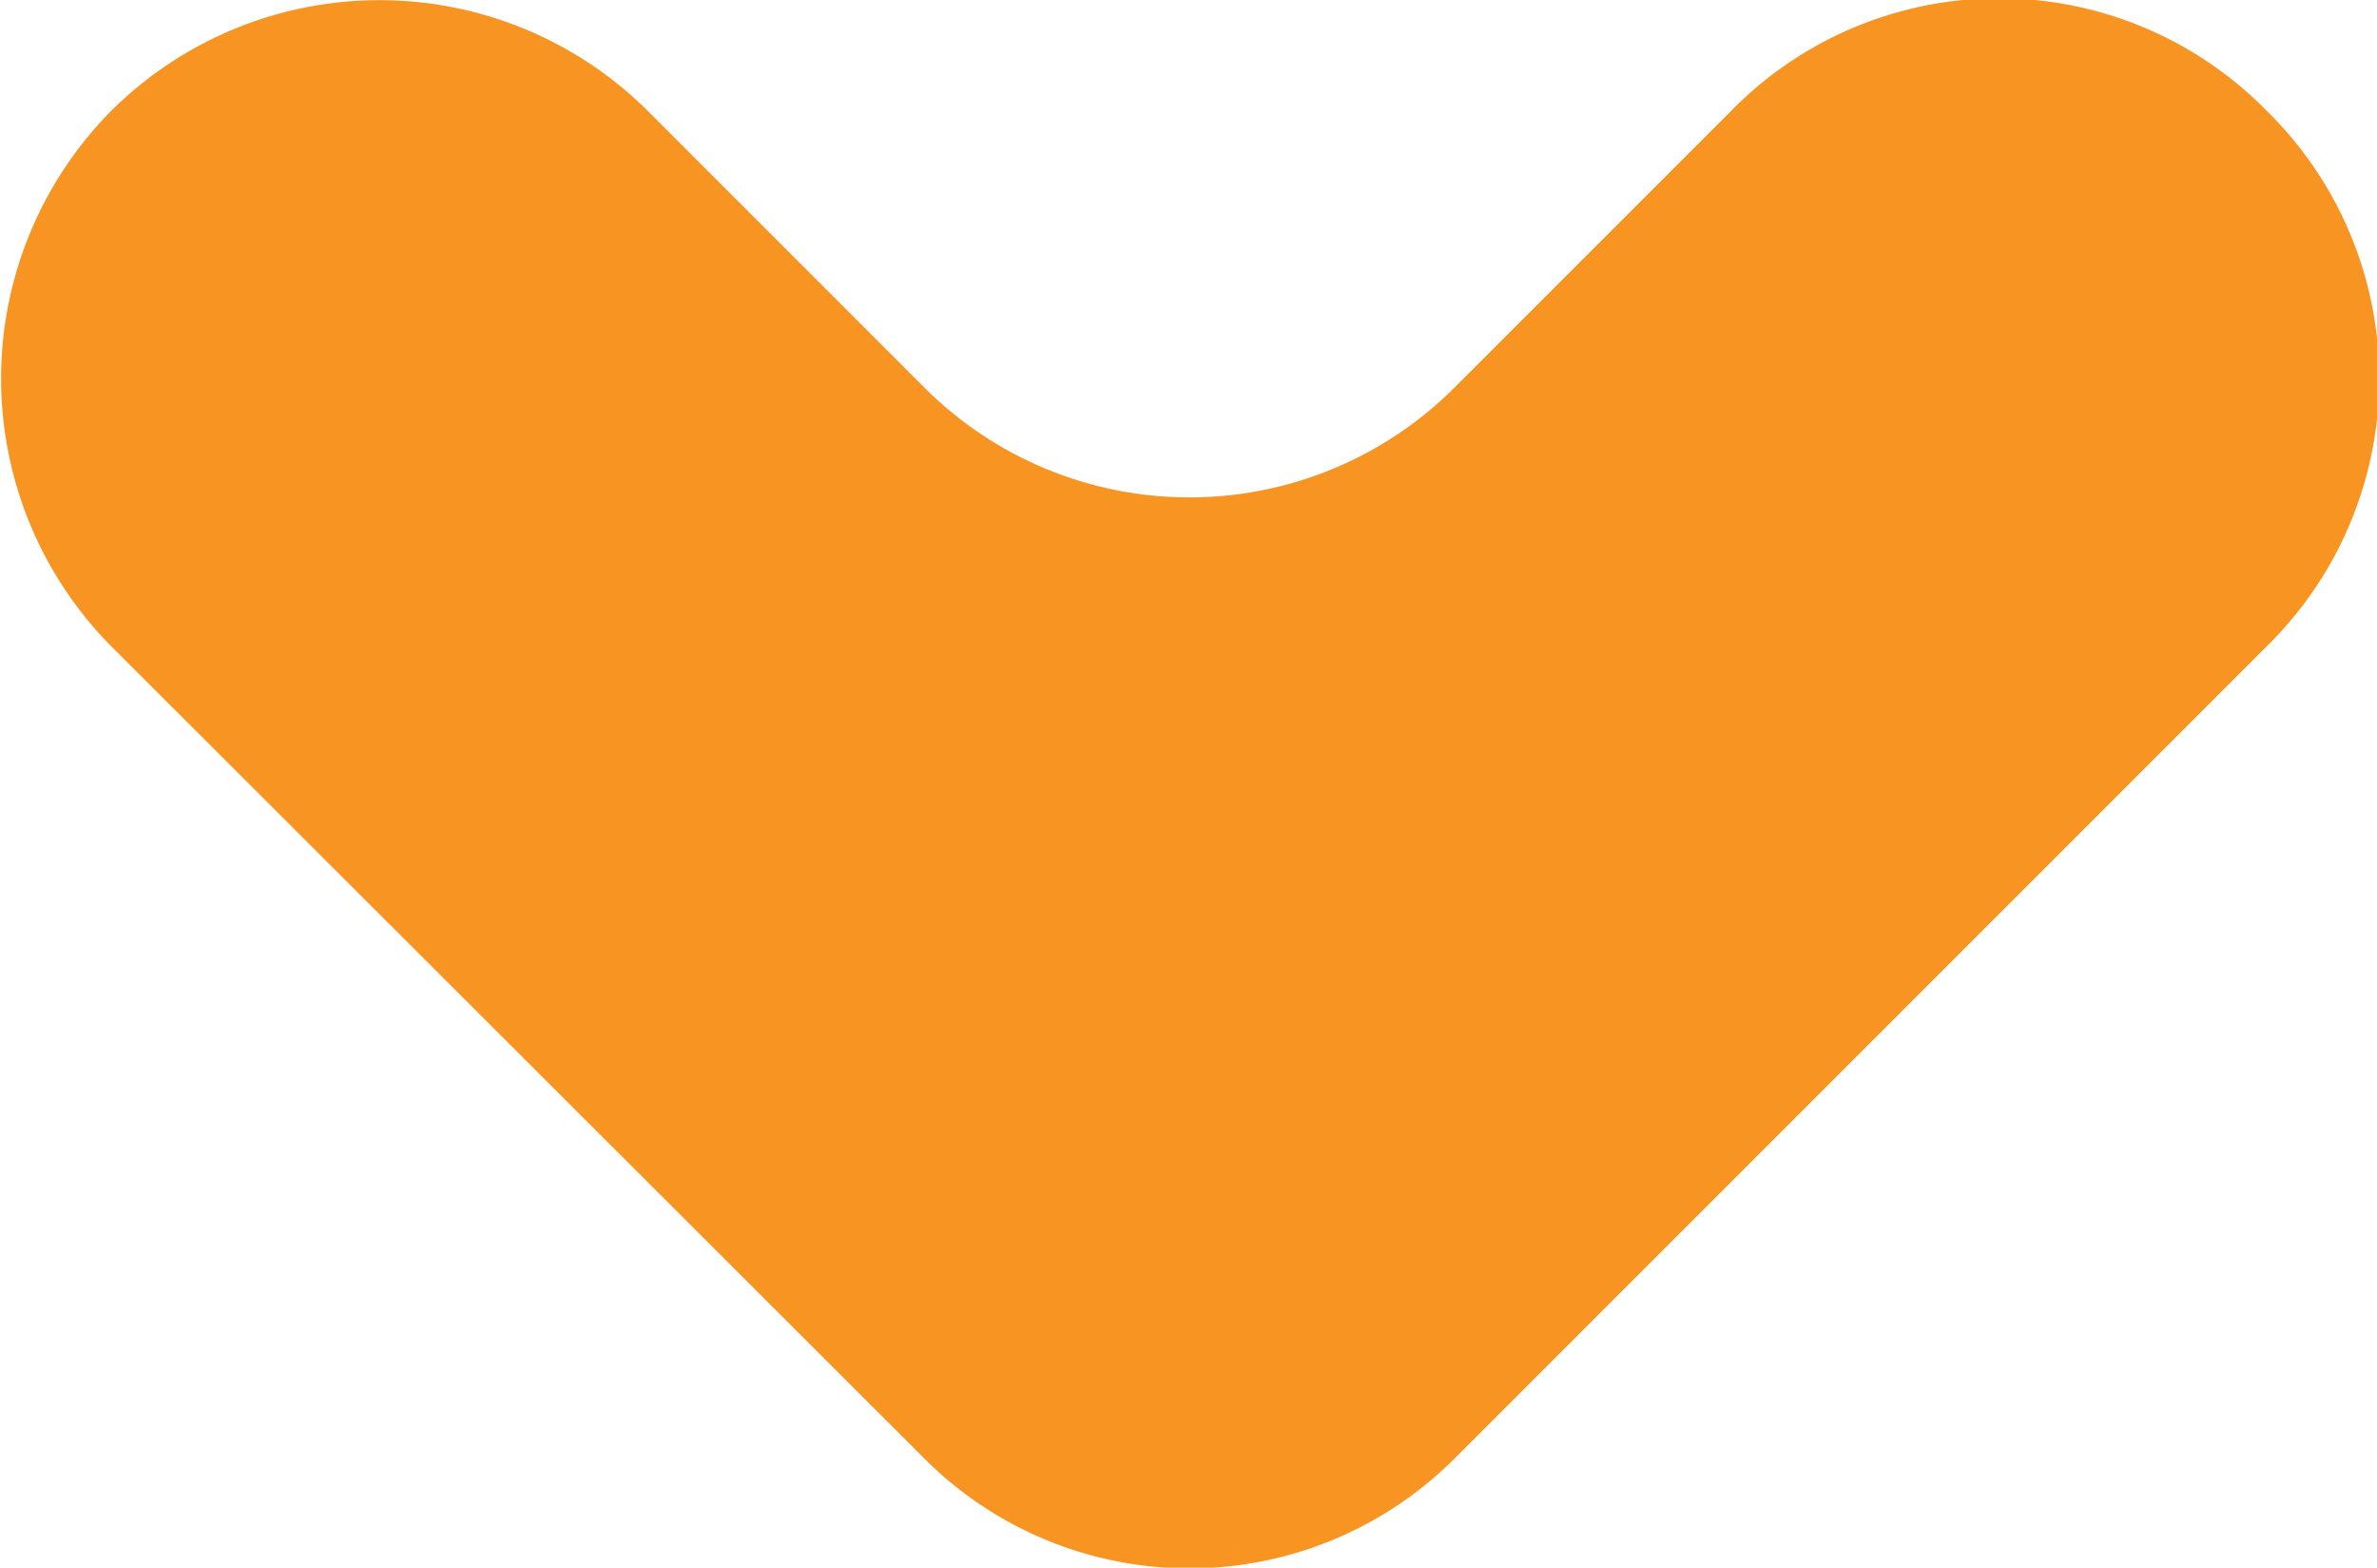 <svg xmlns="http://www.w3.org/2000/svg" viewBox="0 0 25.37 16.73"><g id="Layer_2" data-name="Layer 2"><g id="Layer_1-2" data-name="Layer 1"><path d="M1.19,1.18h0a4.06,4.06,0,0,0,0,5.72l8.65,8.64a4,4,0,0,0,5.71,0l8.64-8.64a4,4,0,0,0,0-5.72h0a4,4,0,0,0-5.71,0L15.55,4.11a4,4,0,0,1-5.71,0L6.91,1.18A4.06,4.06,0,0,0,1.19,1.18Z" style="fill:#f89522"/></g></g></svg>